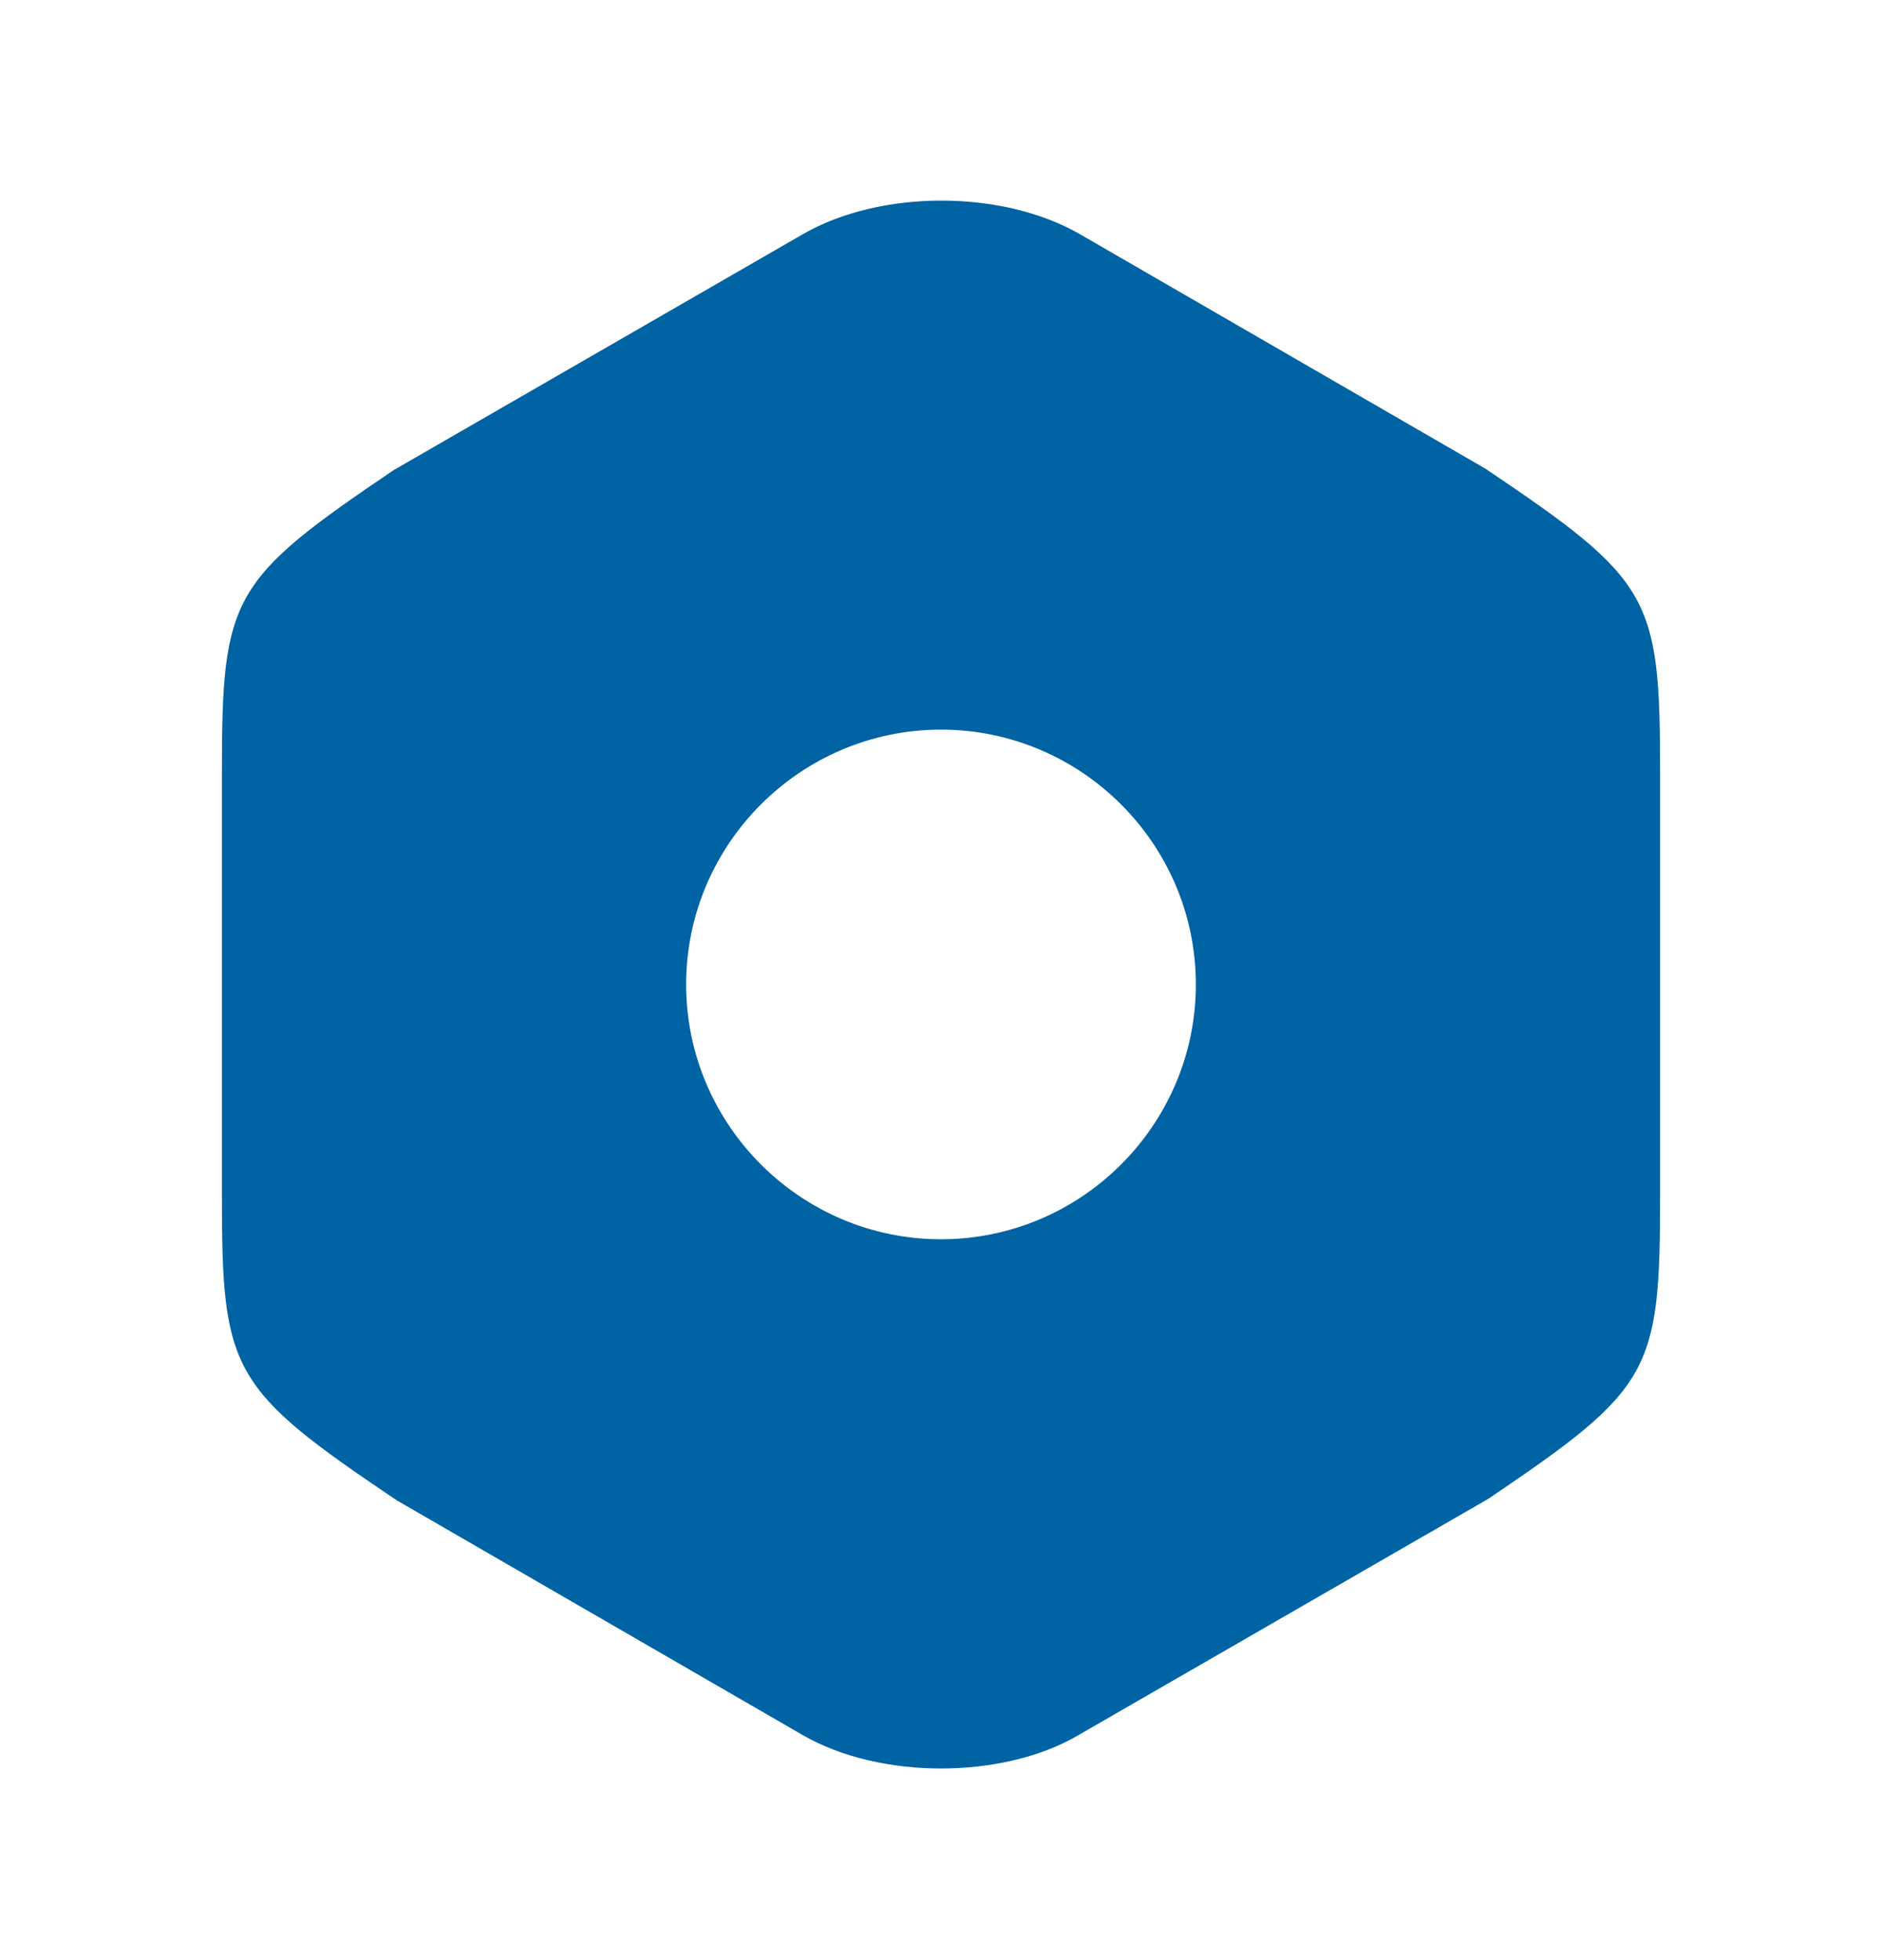 <svg width="24" height="25" viewBox="0 0 24 25" fill="none" xmlns="http://www.w3.org/2000/svg">
<path d="M18.94 5.976L13.77 2.986C12.78 2.416 11.23 2.416 10.24 2.986L5.02 5.996C2.95 7.396 2.83 7.606 2.83 9.836V15.266C2.83 17.496 2.95 17.716 5.06 19.136L10.23 22.126C10.73 22.416 11.37 22.556 12 22.556C12.63 22.556 13.27 22.416 13.76 22.126L18.98 19.116C21.05 17.716 21.17 17.506 21.17 15.276V9.836C21.17 7.606 21.05 7.396 18.94 5.976ZM12 15.806C10.21 15.806 8.75 14.346 8.75 12.556C8.75 10.766 10.21 9.306 12 9.306C13.79 9.306 15.25 10.766 15.25 12.556C15.25 14.346 13.79 15.806 12 15.806Z" fill="#0063A4"/>
</svg>
